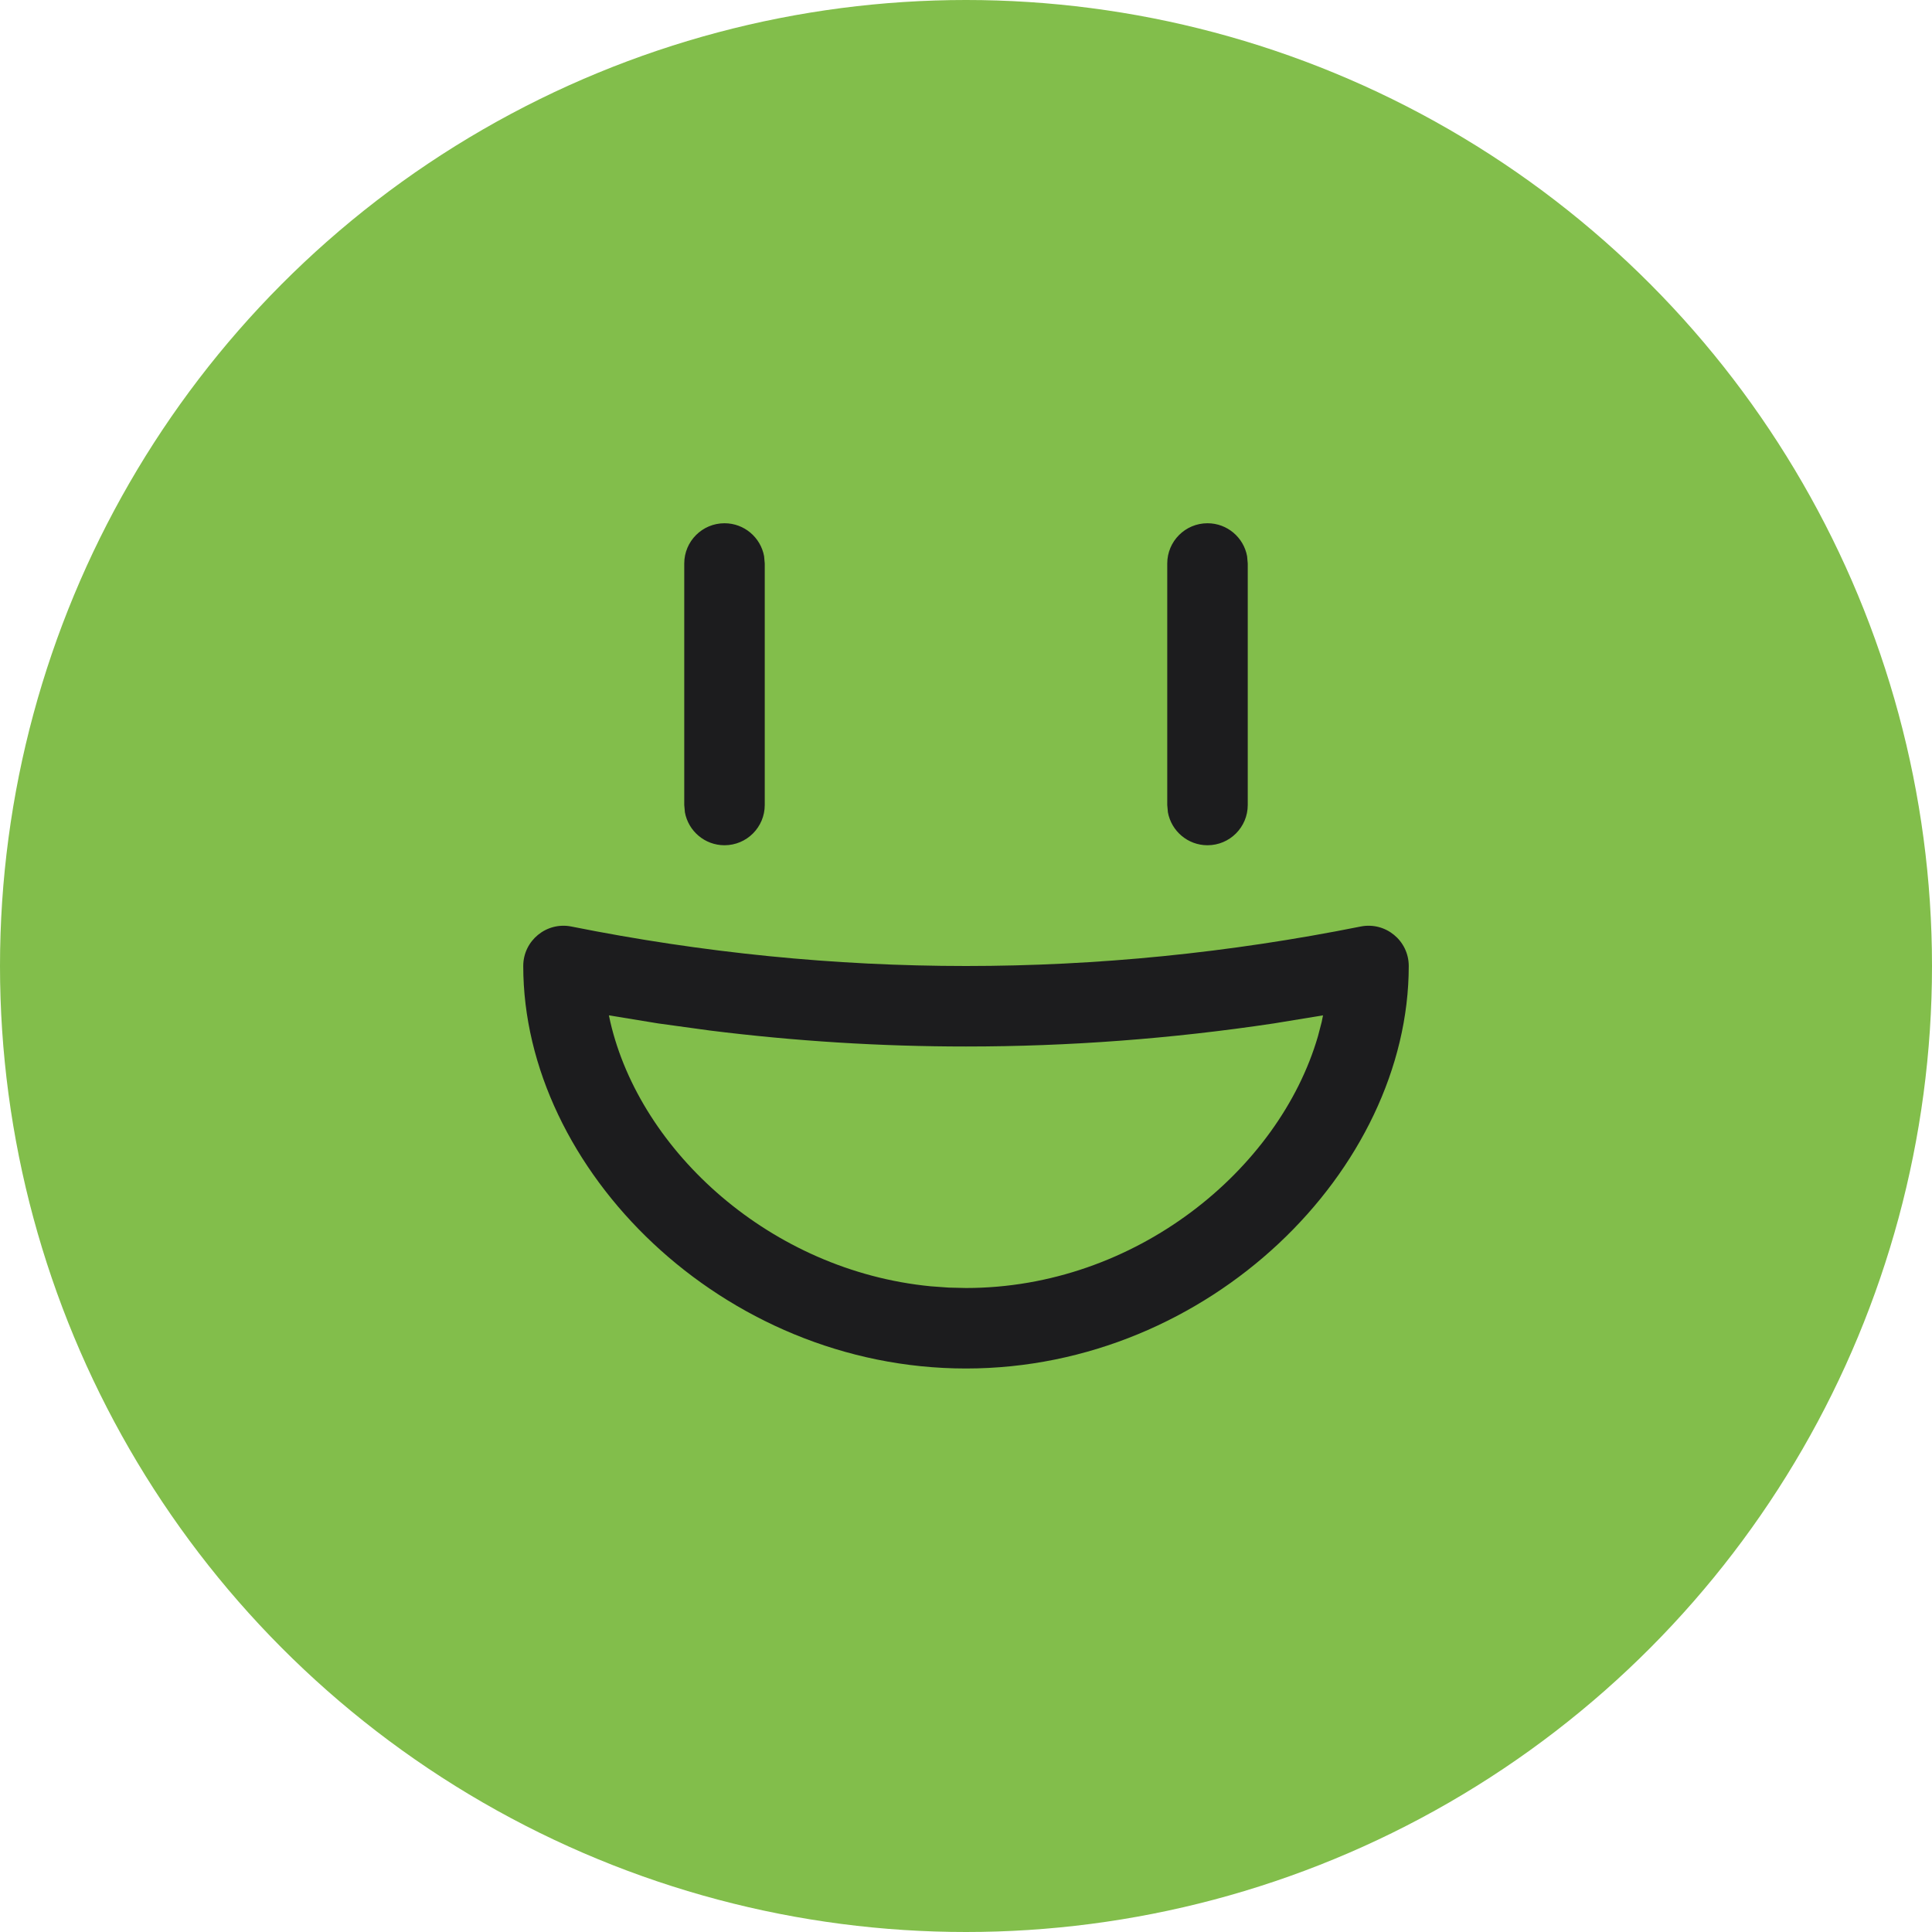 <svg width="168" height="168" viewBox="0 0 168 168" fill="none" xmlns="http://www.w3.org/2000/svg">
<circle cx="84" cy="84" r="84" fill="#82BE4B"/>
<path d="M118.314 80.568C120.479 80.135 122.5 81.791 122.5 84C122.5 101.684 105.183 119 84 119C62.817 119 45.5 101.684 45.5 84C45.5 81.791 47.521 80.135 49.686 80.568C61.128 82.857 72.565 84 84 84C95.436 84 106.872 82.857 118.314 80.568ZM115.045 88.291L110.767 88.993C101.847 90.331 92.924 91 84 91C76.564 91 69.128 90.535 61.694 89.606L57.234 88.993L52.948 88.291L53.072 88.868C55.69 100.138 67.024 110.497 80.926 111.851L82.481 111.964L84 112C98.754 112 111.232 101.706 114.603 90.115L114.929 88.869L115.045 88.291ZM63 45.5C64.718 45.5 66.147 46.738 66.444 48.371L66.5 49V70C66.5 71.933 64.933 73.5 63 73.5C61.282 73.5 59.853 72.262 59.556 70.629L59.5 70V49C59.5 47.067 61.067 45.5 63 45.5ZM105 45.5C106.718 45.5 108.147 46.738 108.444 48.371L108.5 49V70C108.5 71.933 106.933 73.5 105 73.5C103.282 73.5 101.853 72.262 101.556 70.629L101.5 70V49C101.5 47.067 103.067 45.5 105 45.5Z" fill="#1C1C1E"/>
</svg>
